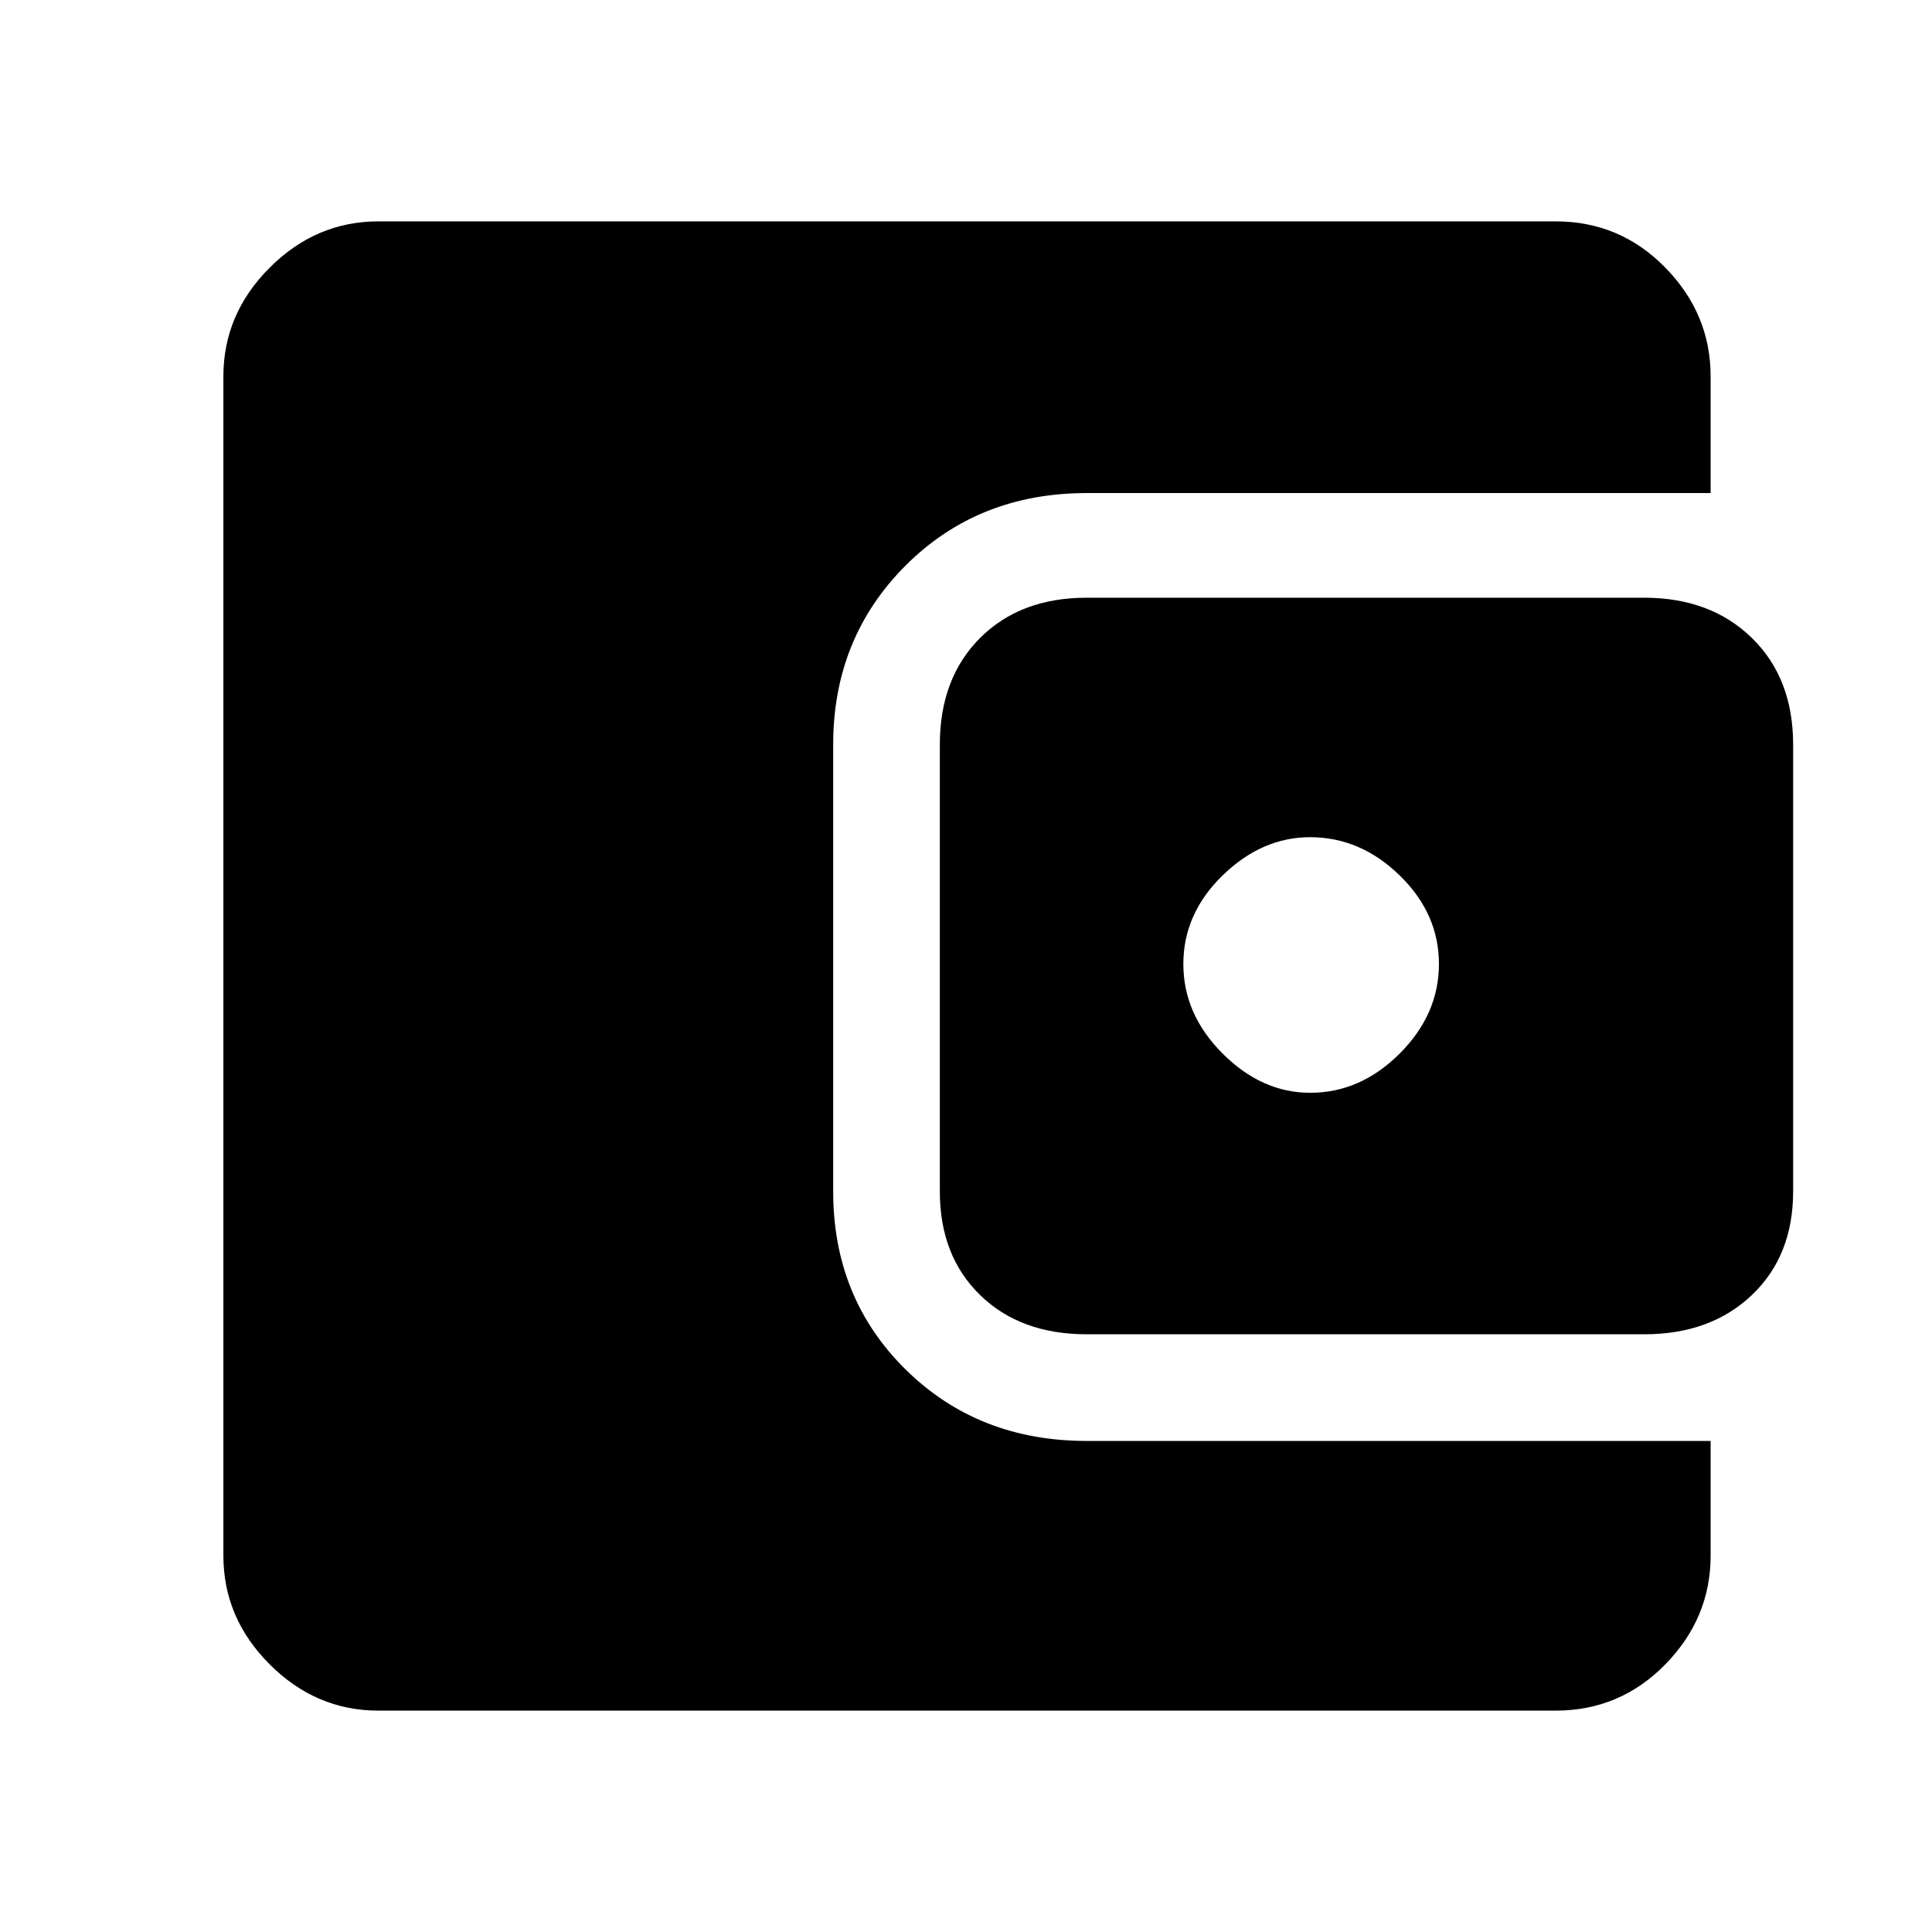 <svg xmlns="http://www.w3.org/2000/svg" height="48" width="48"><path d="M32.55 27.15Q33.8 27.15 34.775 26.175Q35.75 25.2 35.75 23.95Q35.75 22.7 34.775 21.75Q33.8 20.8 32.55 20.8Q31.35 20.8 30.375 21.75Q29.4 22.7 29.4 23.95Q29.4 25.2 30.375 26.175Q31.35 27.15 32.55 27.15ZM27 33.15Q25.35 33.15 24.35 32.175Q23.35 31.2 23.35 29.6V18.5Q23.35 16.85 24.35 15.85Q25.35 14.85 27 14.85H40.85Q42.5 14.85 43.525 15.85Q44.55 16.85 44.55 18.5V29.6Q44.55 31.2 43.525 32.175Q42.5 33.15 40.85 33.15ZM9.4 42.5Q7.85 42.5 6.7 41.35Q5.55 40.2 5.55 38.65V9.35Q5.55 7.8 6.7 6.65Q7.85 5.5 9.4 5.5H38.65Q40.25 5.5 41.375 6.65Q42.5 7.8 42.5 9.35V12.25H27Q24.3 12.25 22.5 14.05Q20.7 15.85 20.7 18.5V29.6Q20.7 32.25 22.5 34.025Q24.3 35.8 27 35.8H42.5V38.65Q42.5 40.2 41.375 41.35Q40.25 42.5 38.65 42.5Z"/></svg>